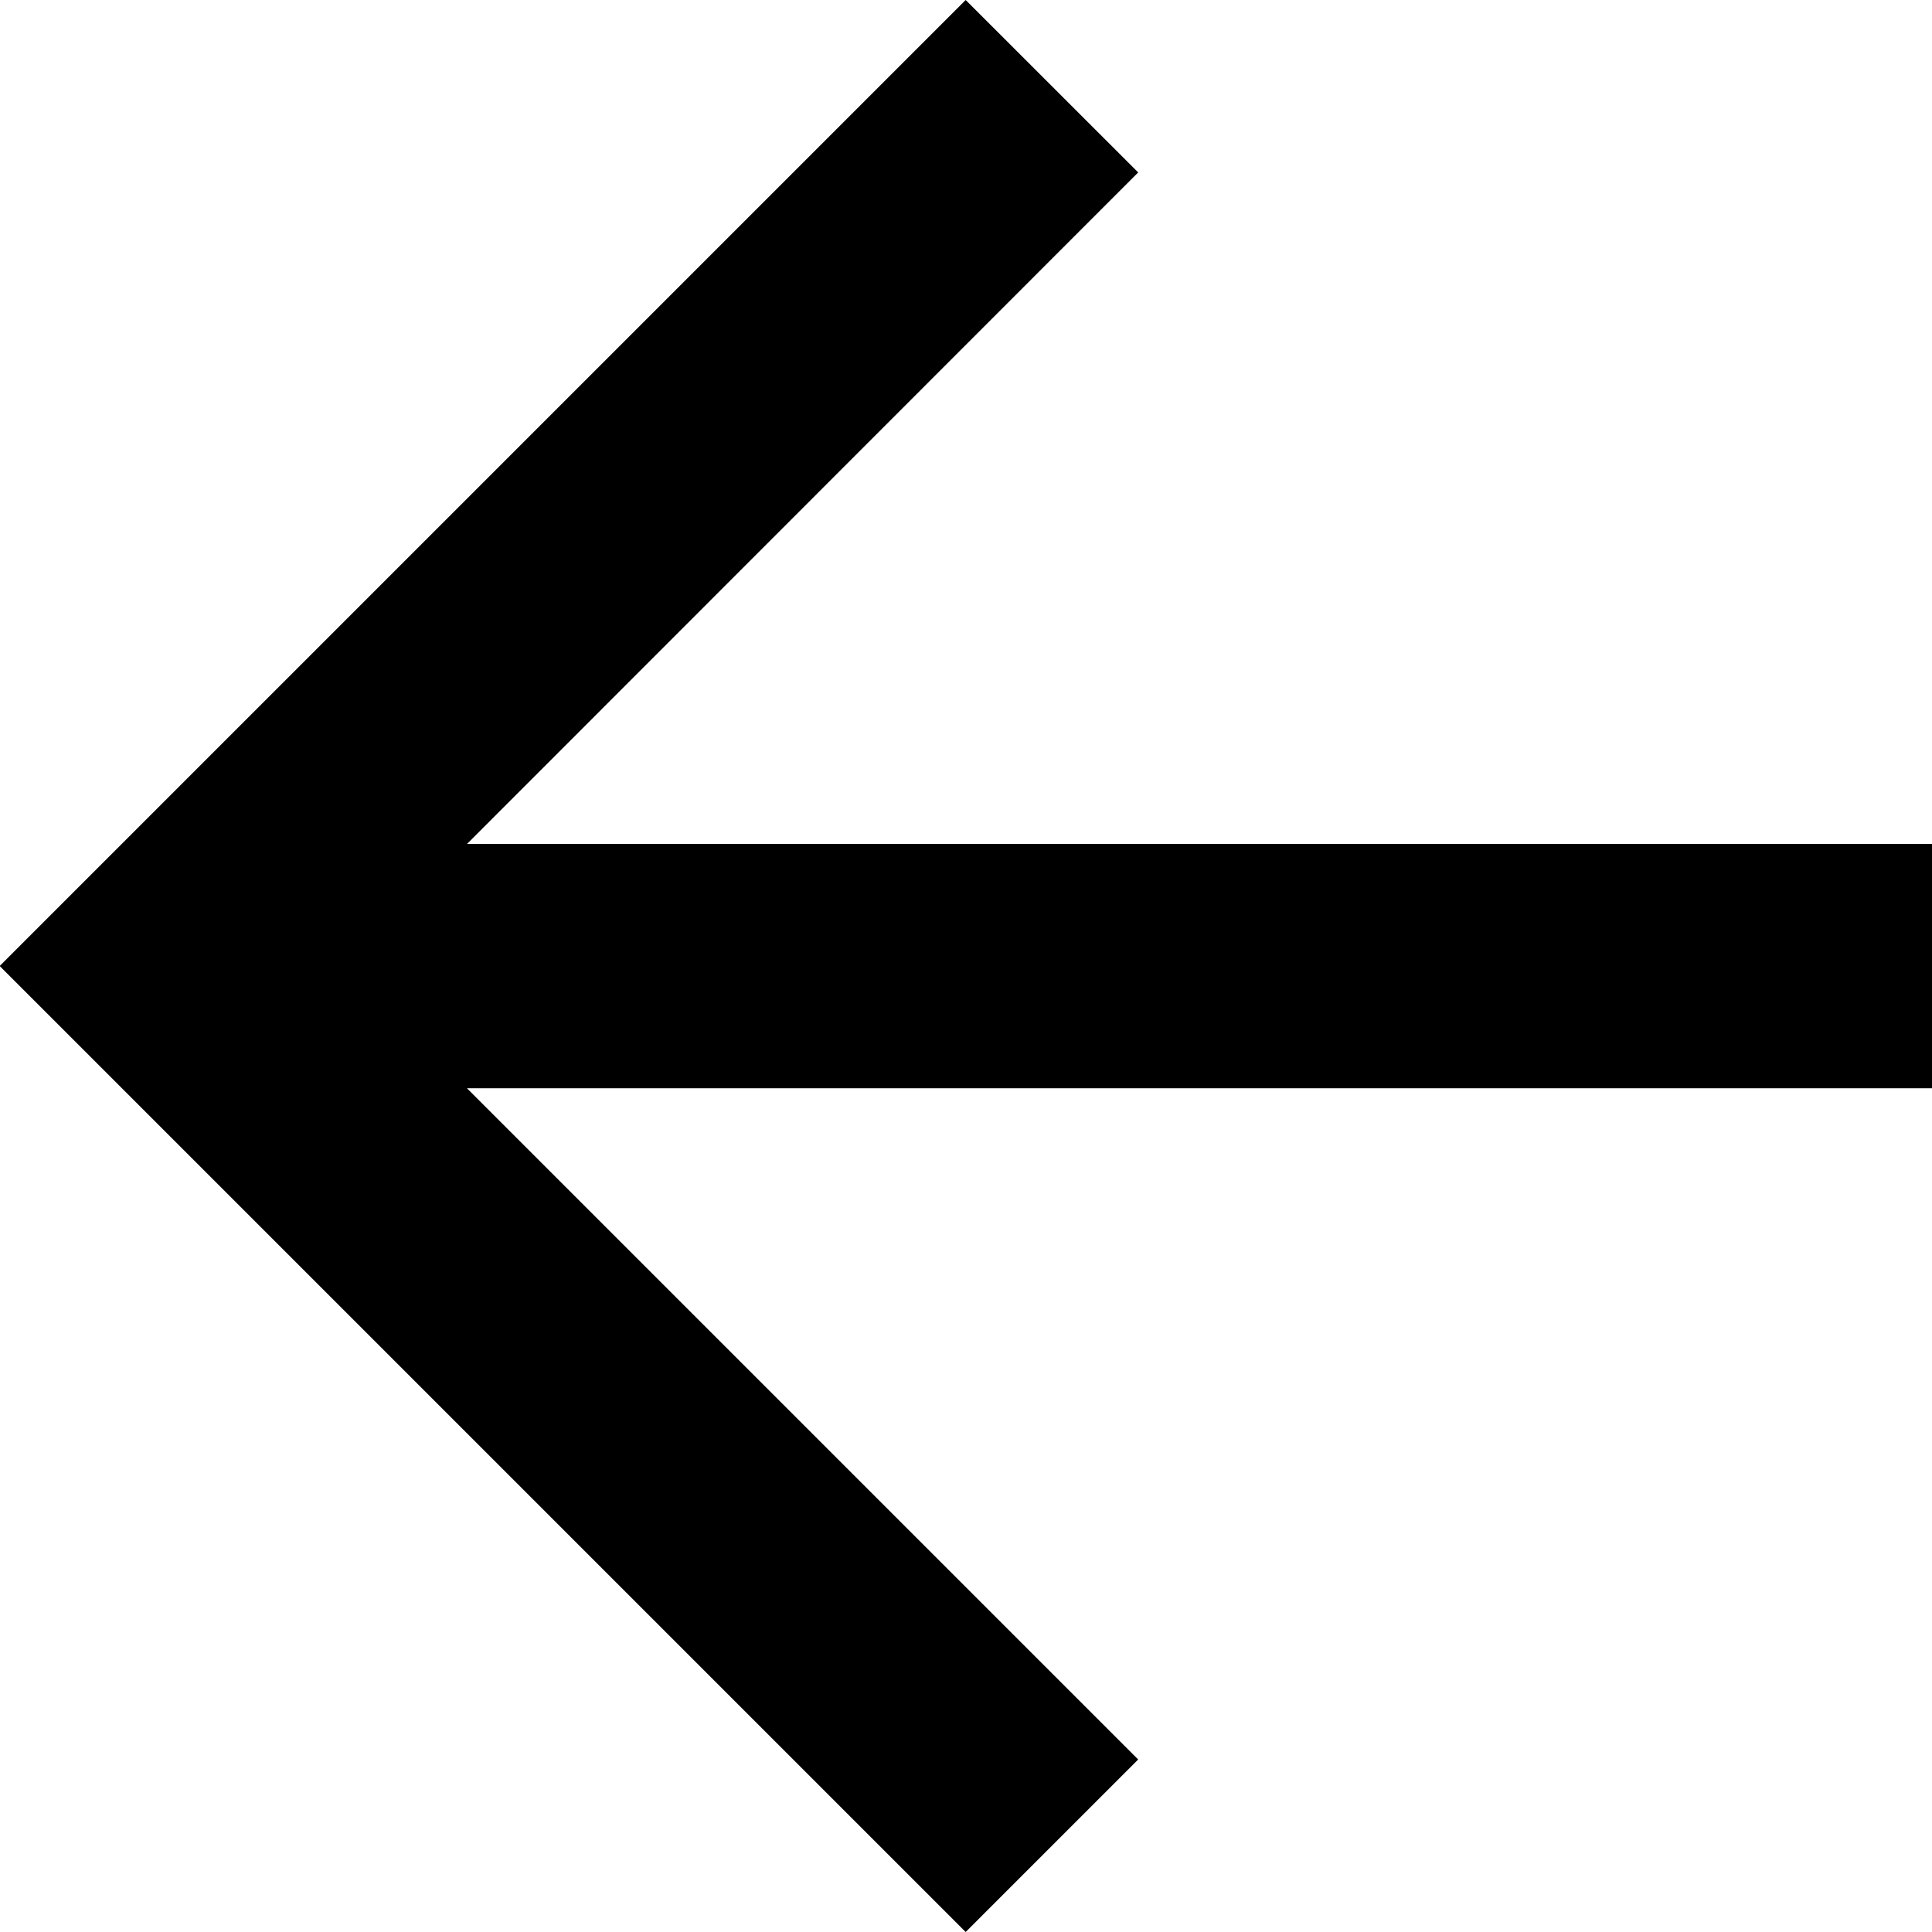 <svg height="24" viewBox="0 0 24 24" width="24" xmlns="http://www.w3.org/2000/svg">c
  <path d="M28.161,14.565V17.6H9.962L18.3,25.938l-2.143,2.143-12-12,12-12L18.3,6.223,9.962,14.565Z"
        transform="translate(-4.161 -4.081)"/>
</svg>
